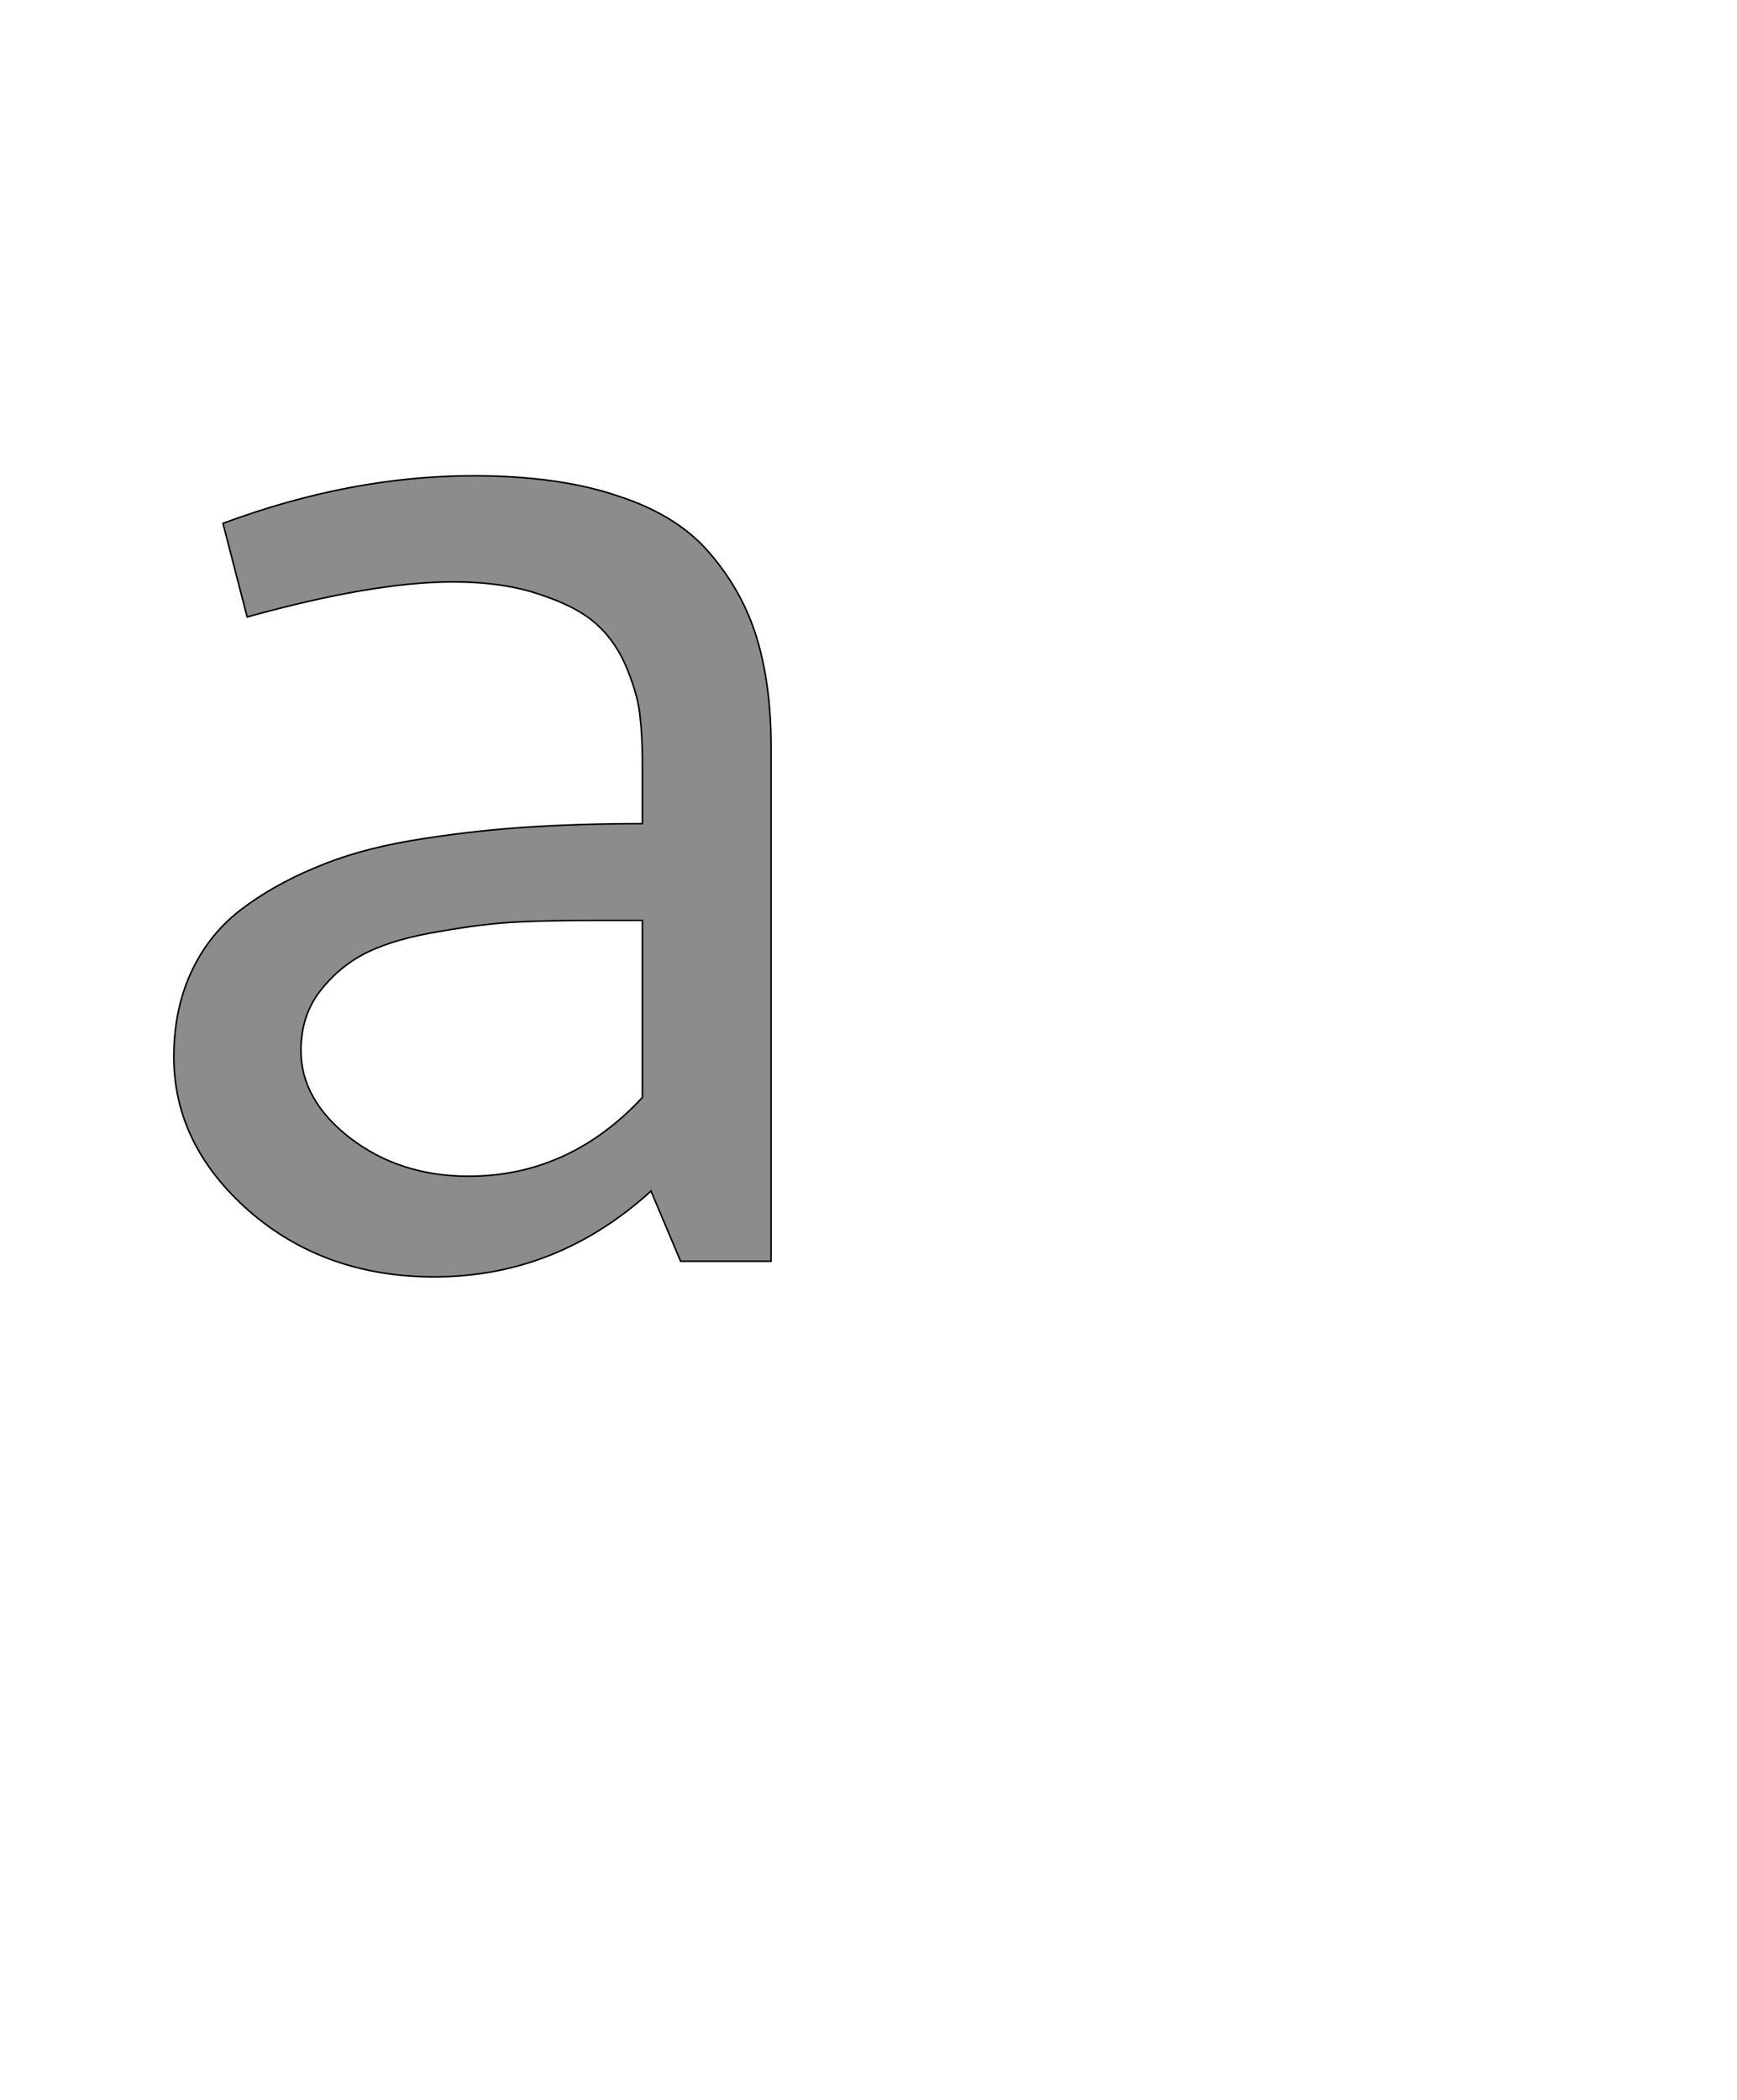 <!--
BEGIN METADATA

BBOX_X_MIN 123
BBOX_Y_MIN -20
BBOX_X_MAX 889
BBOX_Y_MAX 1007
WIDTH 766
HEIGHT 1027
H_BEARING_X 123
H_BEARING_Y 1007
H_ADVANCE 1069
V_BEARING_X -411
V_BEARING_Y 510
V_ADVANCE 2048
ORIGIN_X 0
ORIGIN_Y 0

END METADATA
-->

<svg width='2228px' height='2692px' xmlns='http://www.w3.org/2000/svg' version='1.1'>

 <!-- make sure glyph is visible within svg window -->
 <g fill-rule='nonzero'  transform='translate(100 1617)'>

  <!-- draw actual outline using lines and Bezier curves-->
  <path fill='black' stroke='black' fill-opacity='0.45'  stroke-width='2'  d='
 M 507,-1007
 Q 617,-1007 693,-981
 Q 770,-956 811,-907
 Q 853,-858 871,-798
 Q 889,-738 889,-660
 L 889,0
 L 773,0
 L 735,-90
 Q 614,20 457,20
 Q 317,20 220,-64
 Q 123,-149 123,-262
 Q 123,-322 145,-370
 Q 167,-418 208,-450
 Q 250,-482 303,-504
 Q 356,-527 426,-539
 Q 497,-551 568,-556
 Q 639,-561 724,-561
 L 724,-639
 Q 724,-673 721,-698
 Q 719,-723 705,-758
 Q 691,-793 667,-815
 Q 643,-838 595,-854
 Q 547,-871 481,-871
 Q 379,-871 217,-826
 L 186,-946
 Q 350,-1007 507,-1007
 Z

 M 724,-437
 L 663,-437
 Q 606,-437 564,-435
 Q 522,-433 465,-423
 Q 409,-414 373,-397
 Q 337,-380 311,-347
 Q 286,-315 286,-270
 Q 286,-207 349,-158
 Q 413,-109 501,-109
 Q 630,-109 724,-210
 L 724,-437
 Z

  '/>
 </g>
</svg>
